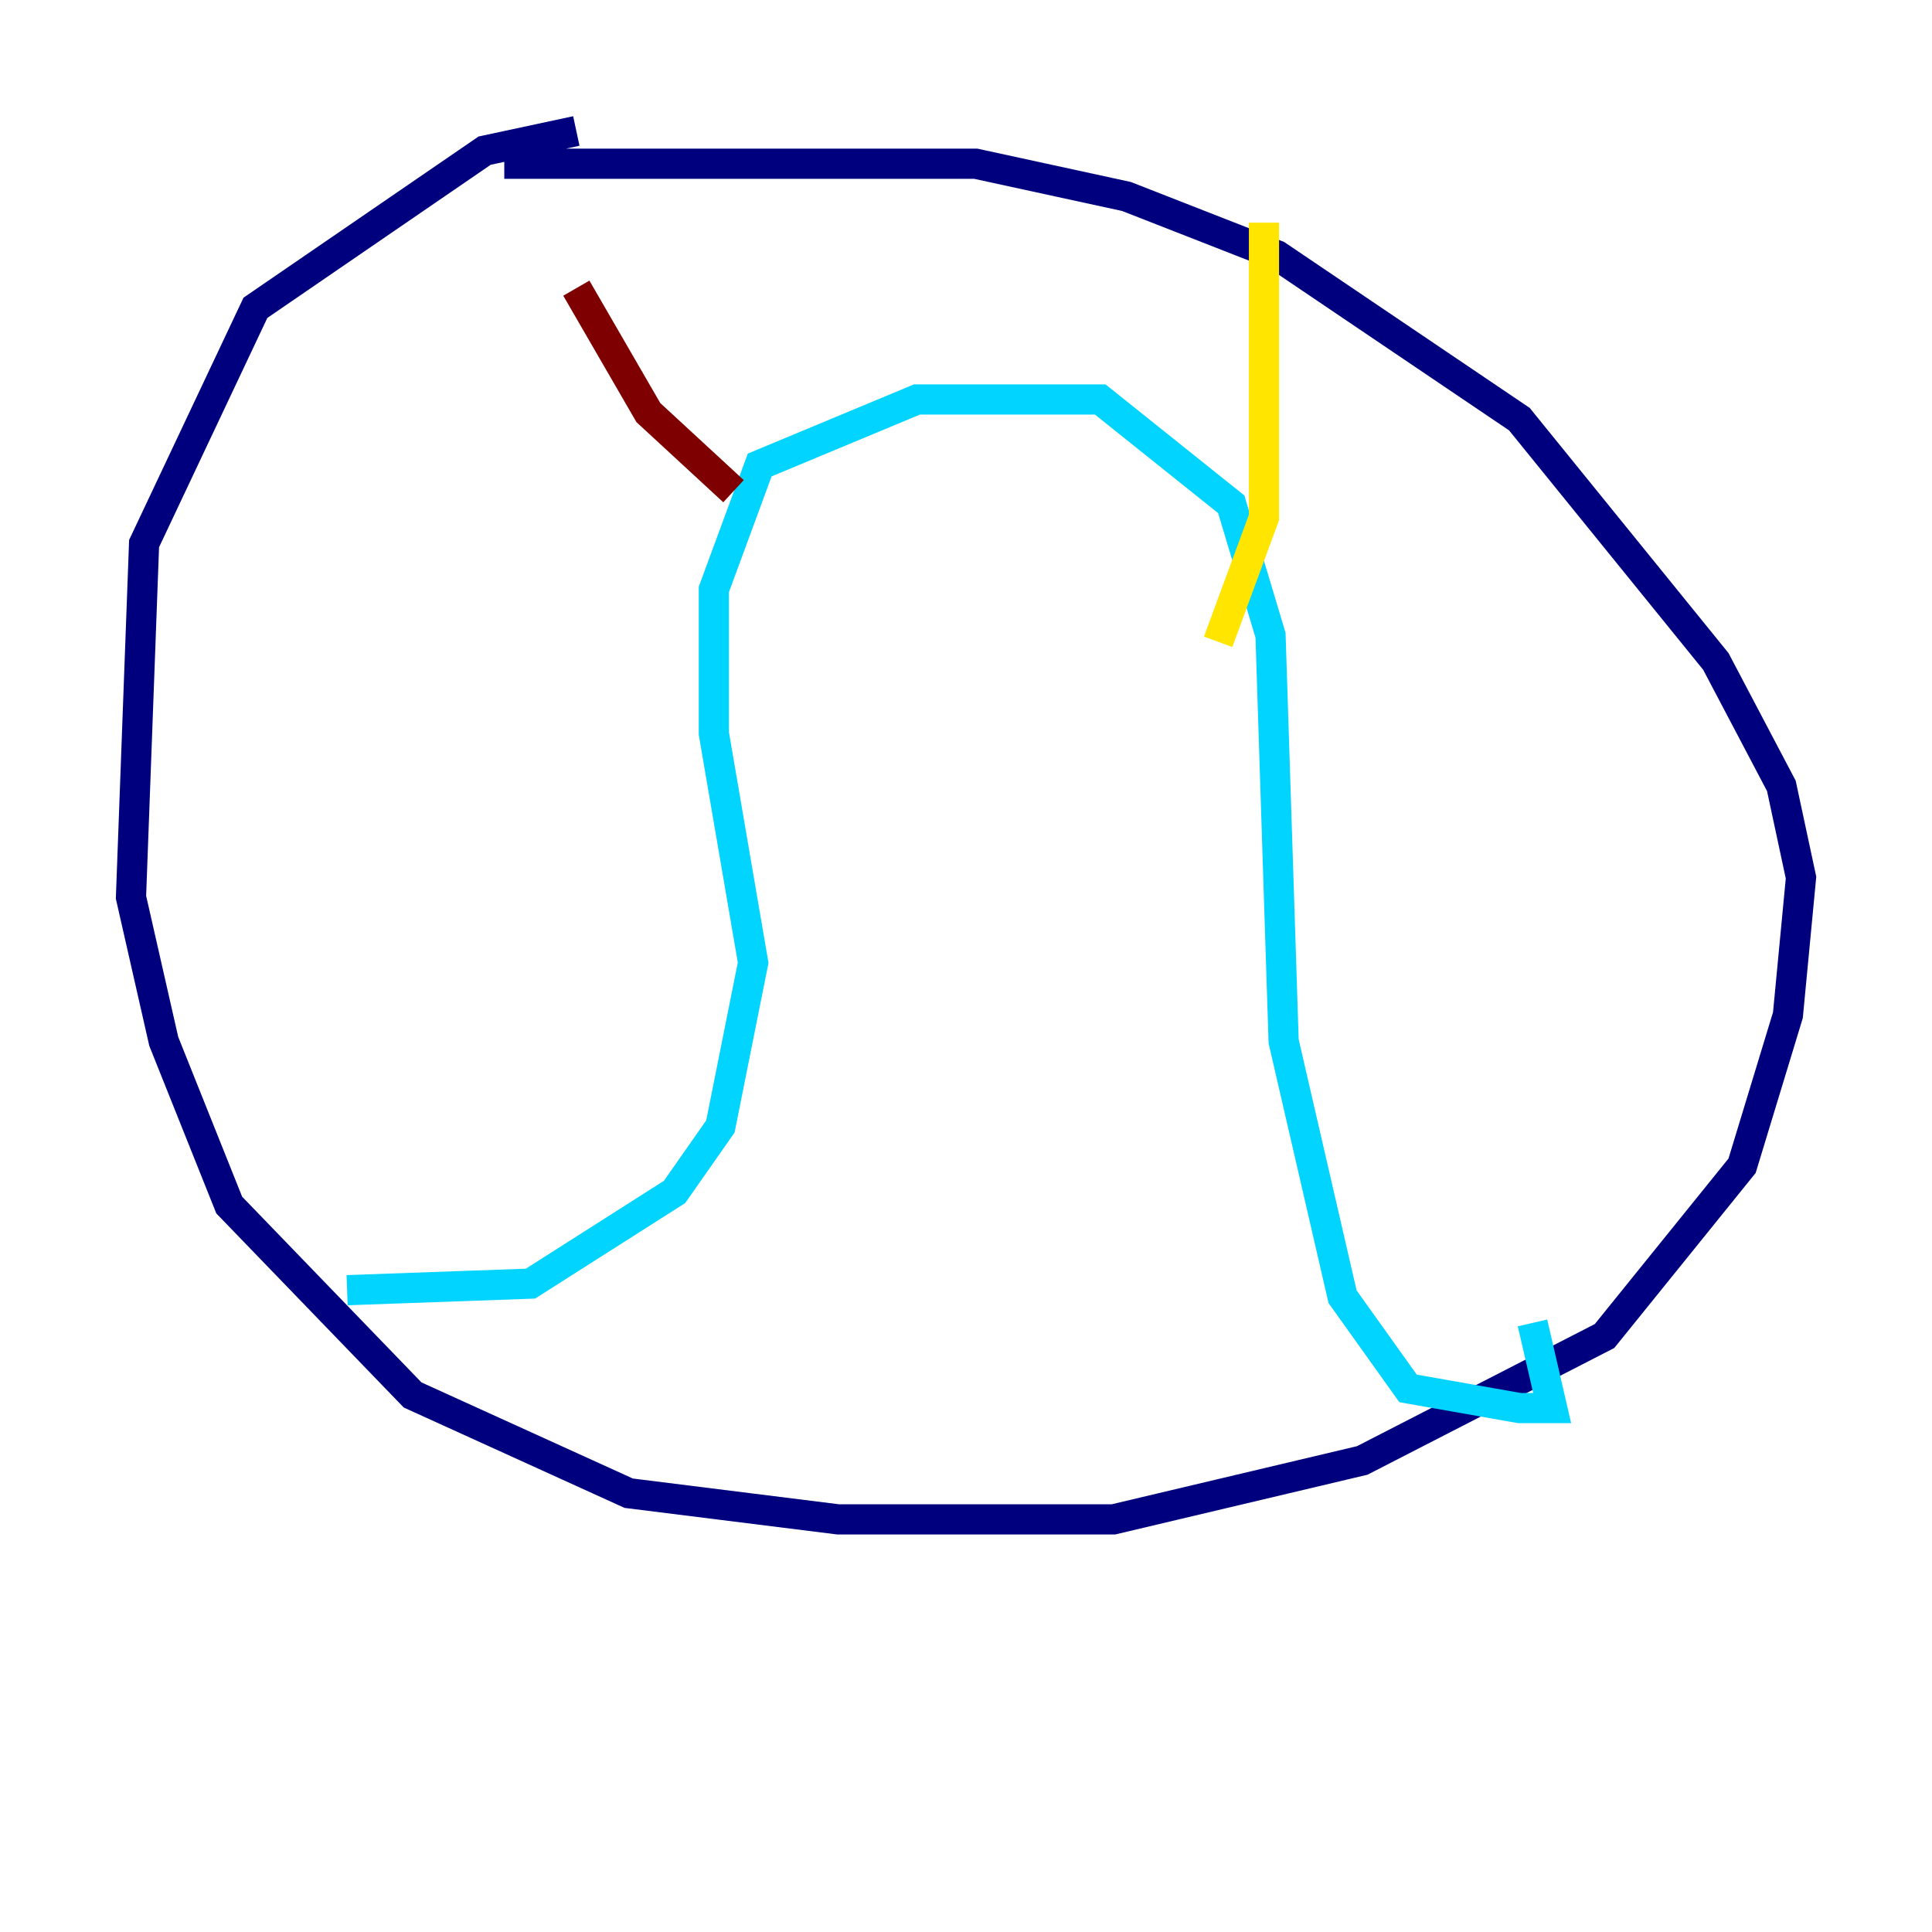 <?xml version="1.0" encoding="utf-8" ?>
<svg baseProfile="tiny" height="128" version="1.2" viewBox="0,0,128,128" width="128" xmlns="http://www.w3.org/2000/svg" xmlns:ev="http://www.w3.org/2001/xml-events" xmlns:xlink="http://www.w3.org/1999/xlink"><defs /><polyline fill="none" points="38.183,8.678 32.108,9.98 16.922,20.393 9.546,36.014 8.678,59.444 10.848,68.99 15.186,79.837 27.336,92.42 41.654,98.929 55.539,100.664 73.763,100.664 90.251,96.759 106.305,88.515 115.417,77.234 118.454,67.254 119.322,58.142 118.02,52.068 113.681,43.824 100.664,27.77 84.61,16.922 74.63,13.017 64.651,10.848 33.41,10.848" stroke="#00007f" stroke-width="2" /><polyline fill="none" points="22.997,85.478 35.146,85.044 44.691,78.969 47.729,74.63 49.898,63.783 47.295,48.597 47.295,39.051 50.332,30.807 60.746,26.468 72.895,26.468 81.573,33.41 84.176,42.088 85.044,68.99 88.949,85.912 93.288,91.986 100.664,93.288 102.834,93.288 101.532,87.647" stroke="#00d4ff" stroke-width="2" /><polyline fill="none" points="80.705,42.522 83.742,34.278 83.742,14.752" stroke="#ffe500" stroke-width="2" /><polyline fill="none" points="48.597,32.542 42.956,27.336 38.183,19.091" stroke="#7f0000" stroke-width="2" /></svg>
